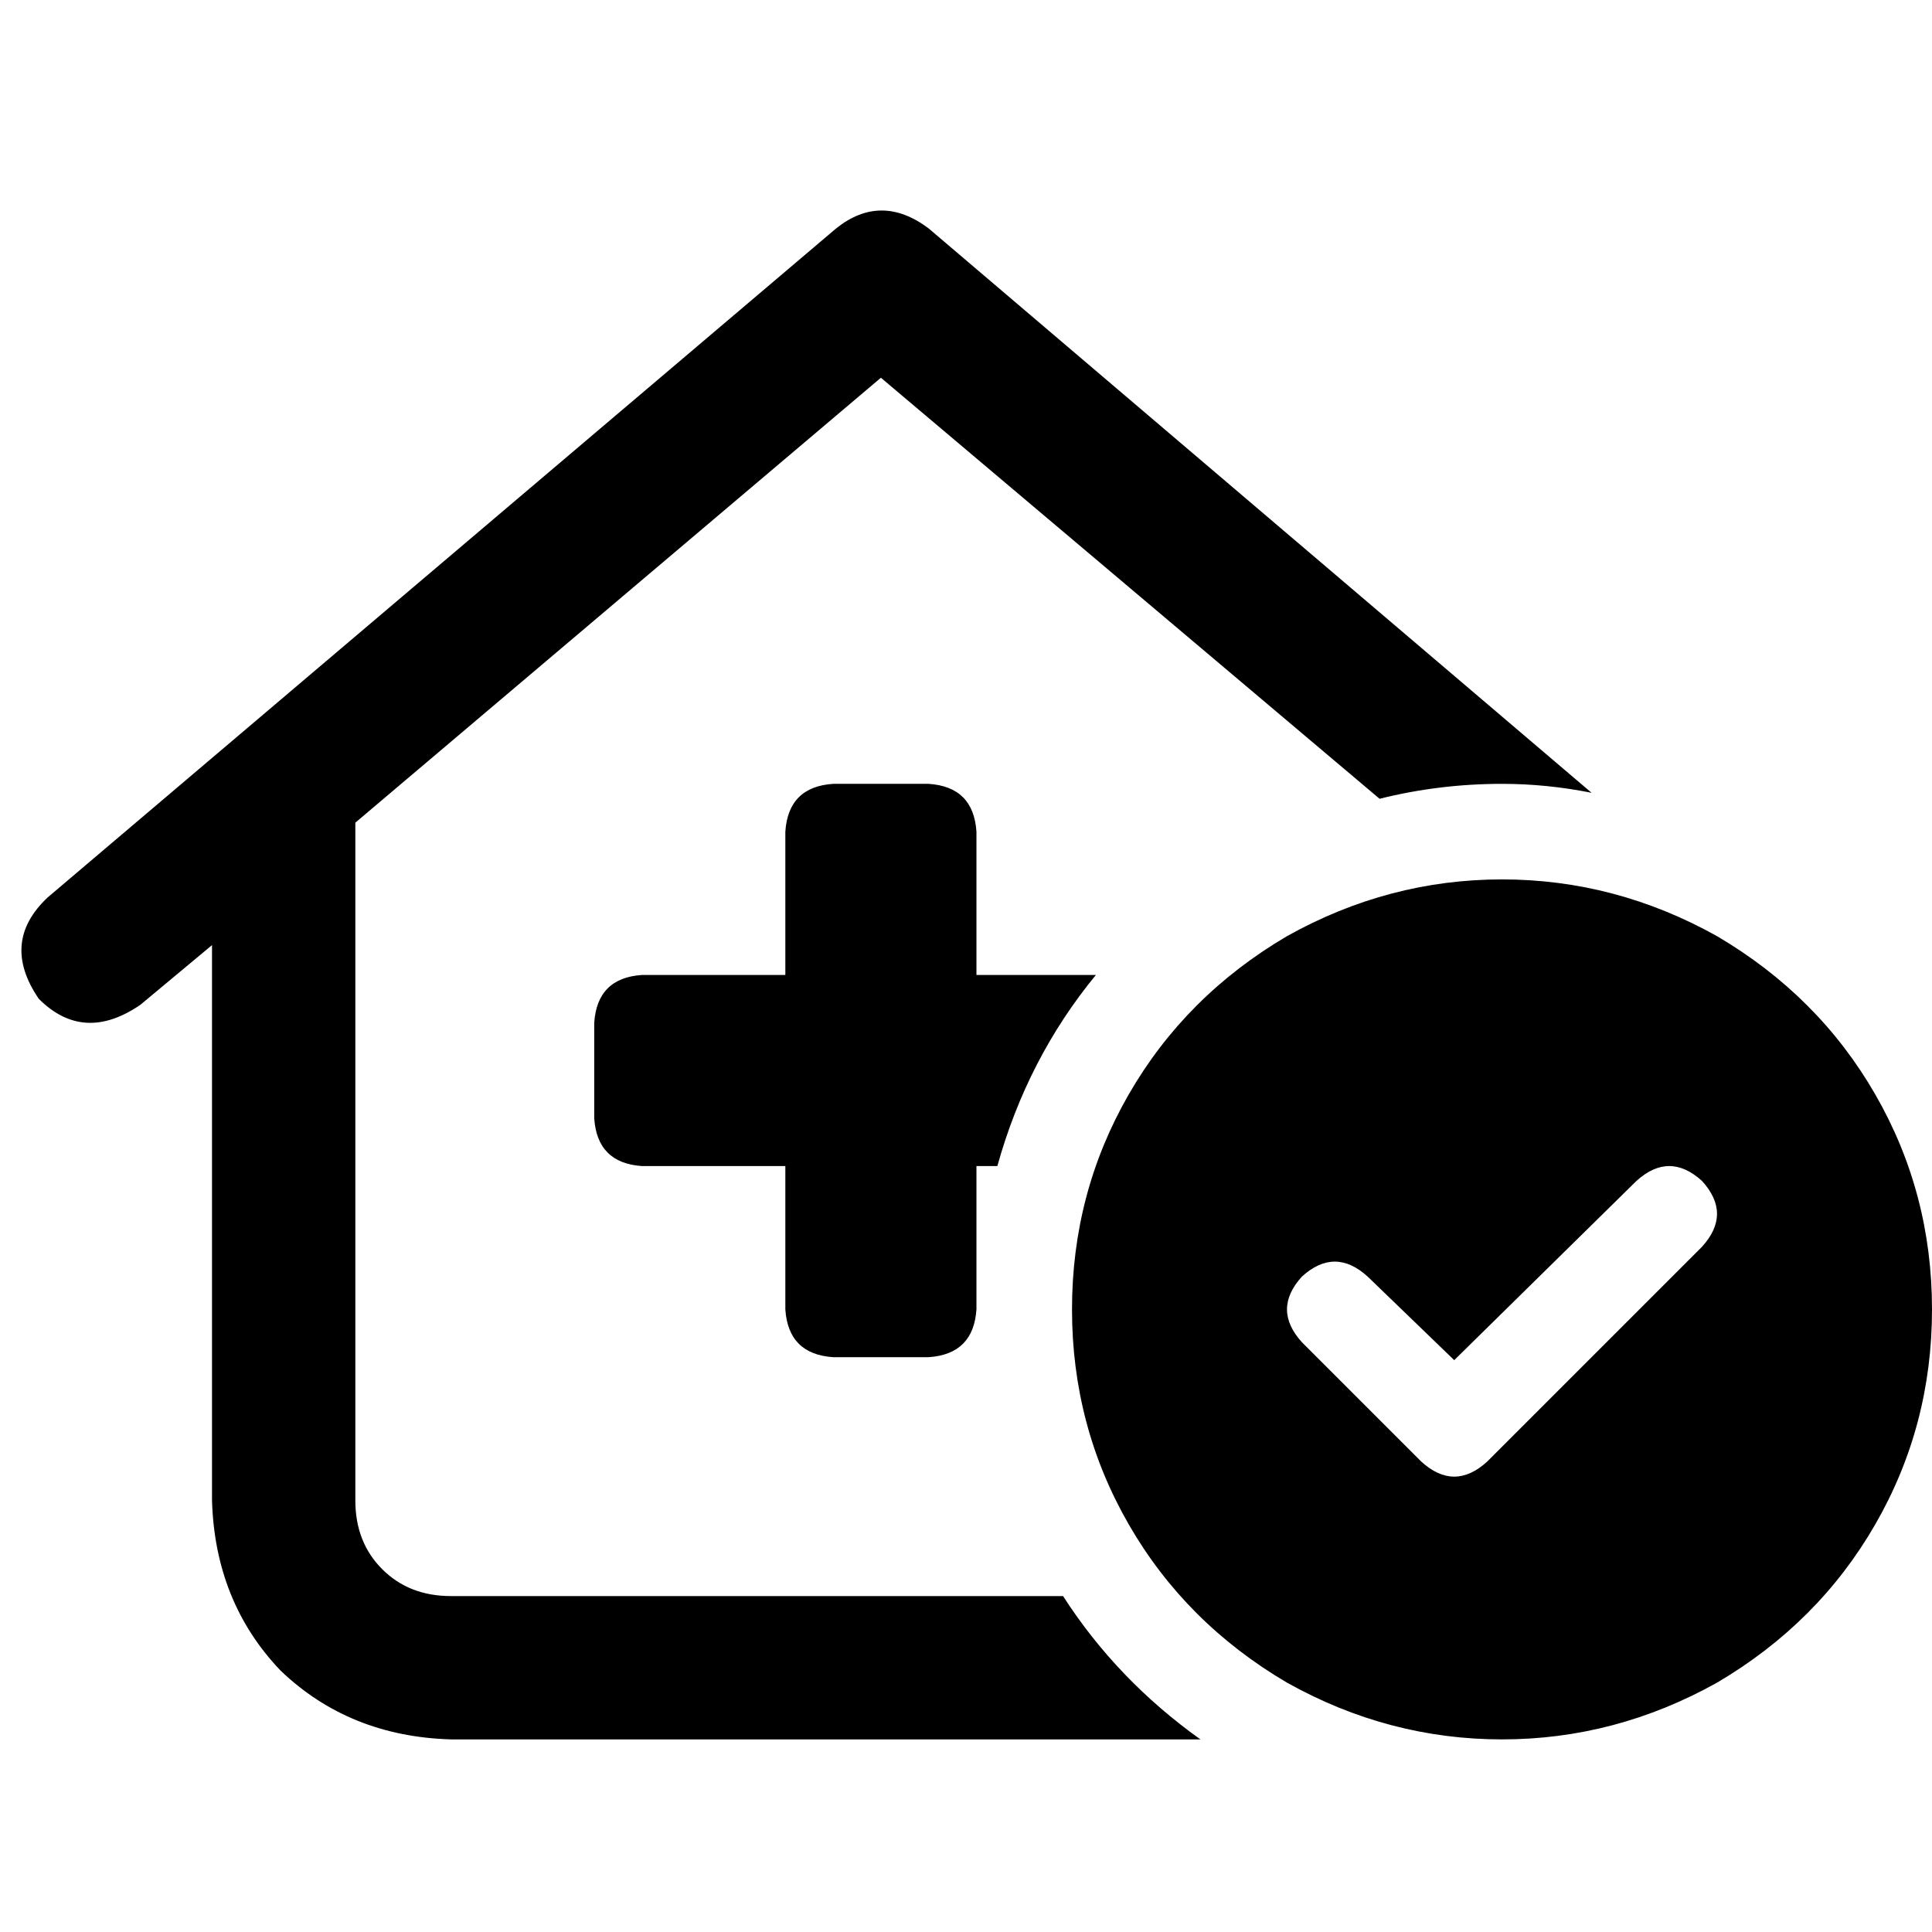 <svg xmlns="http://www.w3.org/2000/svg" viewBox="0 0 512 512">
  <path d="M 221.577 60.538 Q 233.447 51.042 246.108 60.538 L 421.787 210.102 Q 409.917 207.728 398.046 207.728 Q 381.428 207.728 365.601 211.685 L 233.447 100.105 L 94.17 218.015 L 94.17 397.651 Q 94.17 408.73 101.292 415.852 Q 108.414 422.974 119.493 422.974 L 281.719 422.974 Q 295.963 445.131 318.121 460.958 L 119.493 460.958 Q 92.587 460.167 74.386 442.757 Q 56.977 424.556 56.185 397.651 L 56.185 250.461 L 37.193 266.287 Q 22.158 276.575 10.287 264.705 Q 0 249.669 12.662 237.799 L 221.577 60.538 L 221.577 60.538 Z M 258.77 258.374 L 290.423 258.374 Q 272.223 280.532 264.309 309.02 L 258.77 309.02 L 258.77 347.005 Q 257.978 358.875 246.108 359.666 L 220.785 359.666 Q 208.915 358.875 208.124 347.005 L 208.124 309.02 L 170.139 309.02 Q 158.269 308.229 157.478 296.359 L 157.478 271.036 Q 158.269 259.165 170.139 258.374 L 208.124 258.374 L 208.124 220.389 Q 208.915 208.519 220.785 207.728 L 246.108 207.728 Q 257.978 208.519 258.77 220.389 L 258.77 258.374 L 258.77 258.374 Z M 284.093 347.005 Q 284.093 316.142 299.128 290.028 L 299.128 290.028 Q 314.164 263.913 341.07 248.087 Q 367.975 233.051 398.046 233.051 Q 428.117 233.051 455.023 248.087 Q 481.929 263.913 496.964 290.028 Q 512 316.142 512 347.005 Q 512 377.867 496.964 403.981 Q 481.929 430.096 455.023 445.923 Q 428.117 460.958 398.046 460.958 Q 367.975 460.958 341.07 445.923 Q 314.164 430.096 299.128 403.981 Q 284.093 377.867 284.093 347.005 L 284.093 347.005 Z M 451.066 312.977 Q 442.362 305.063 433.657 312.977 L 385.385 360.457 L 362.436 338.3 Q 353.731 330.386 345.026 338.3 Q 337.113 347.005 345.026 355.709 L 376.68 387.363 Q 385.385 395.277 394.09 387.363 L 451.066 330.386 Q 458.98 321.682 451.066 312.977 L 451.066 312.977 Z" />
</svg>